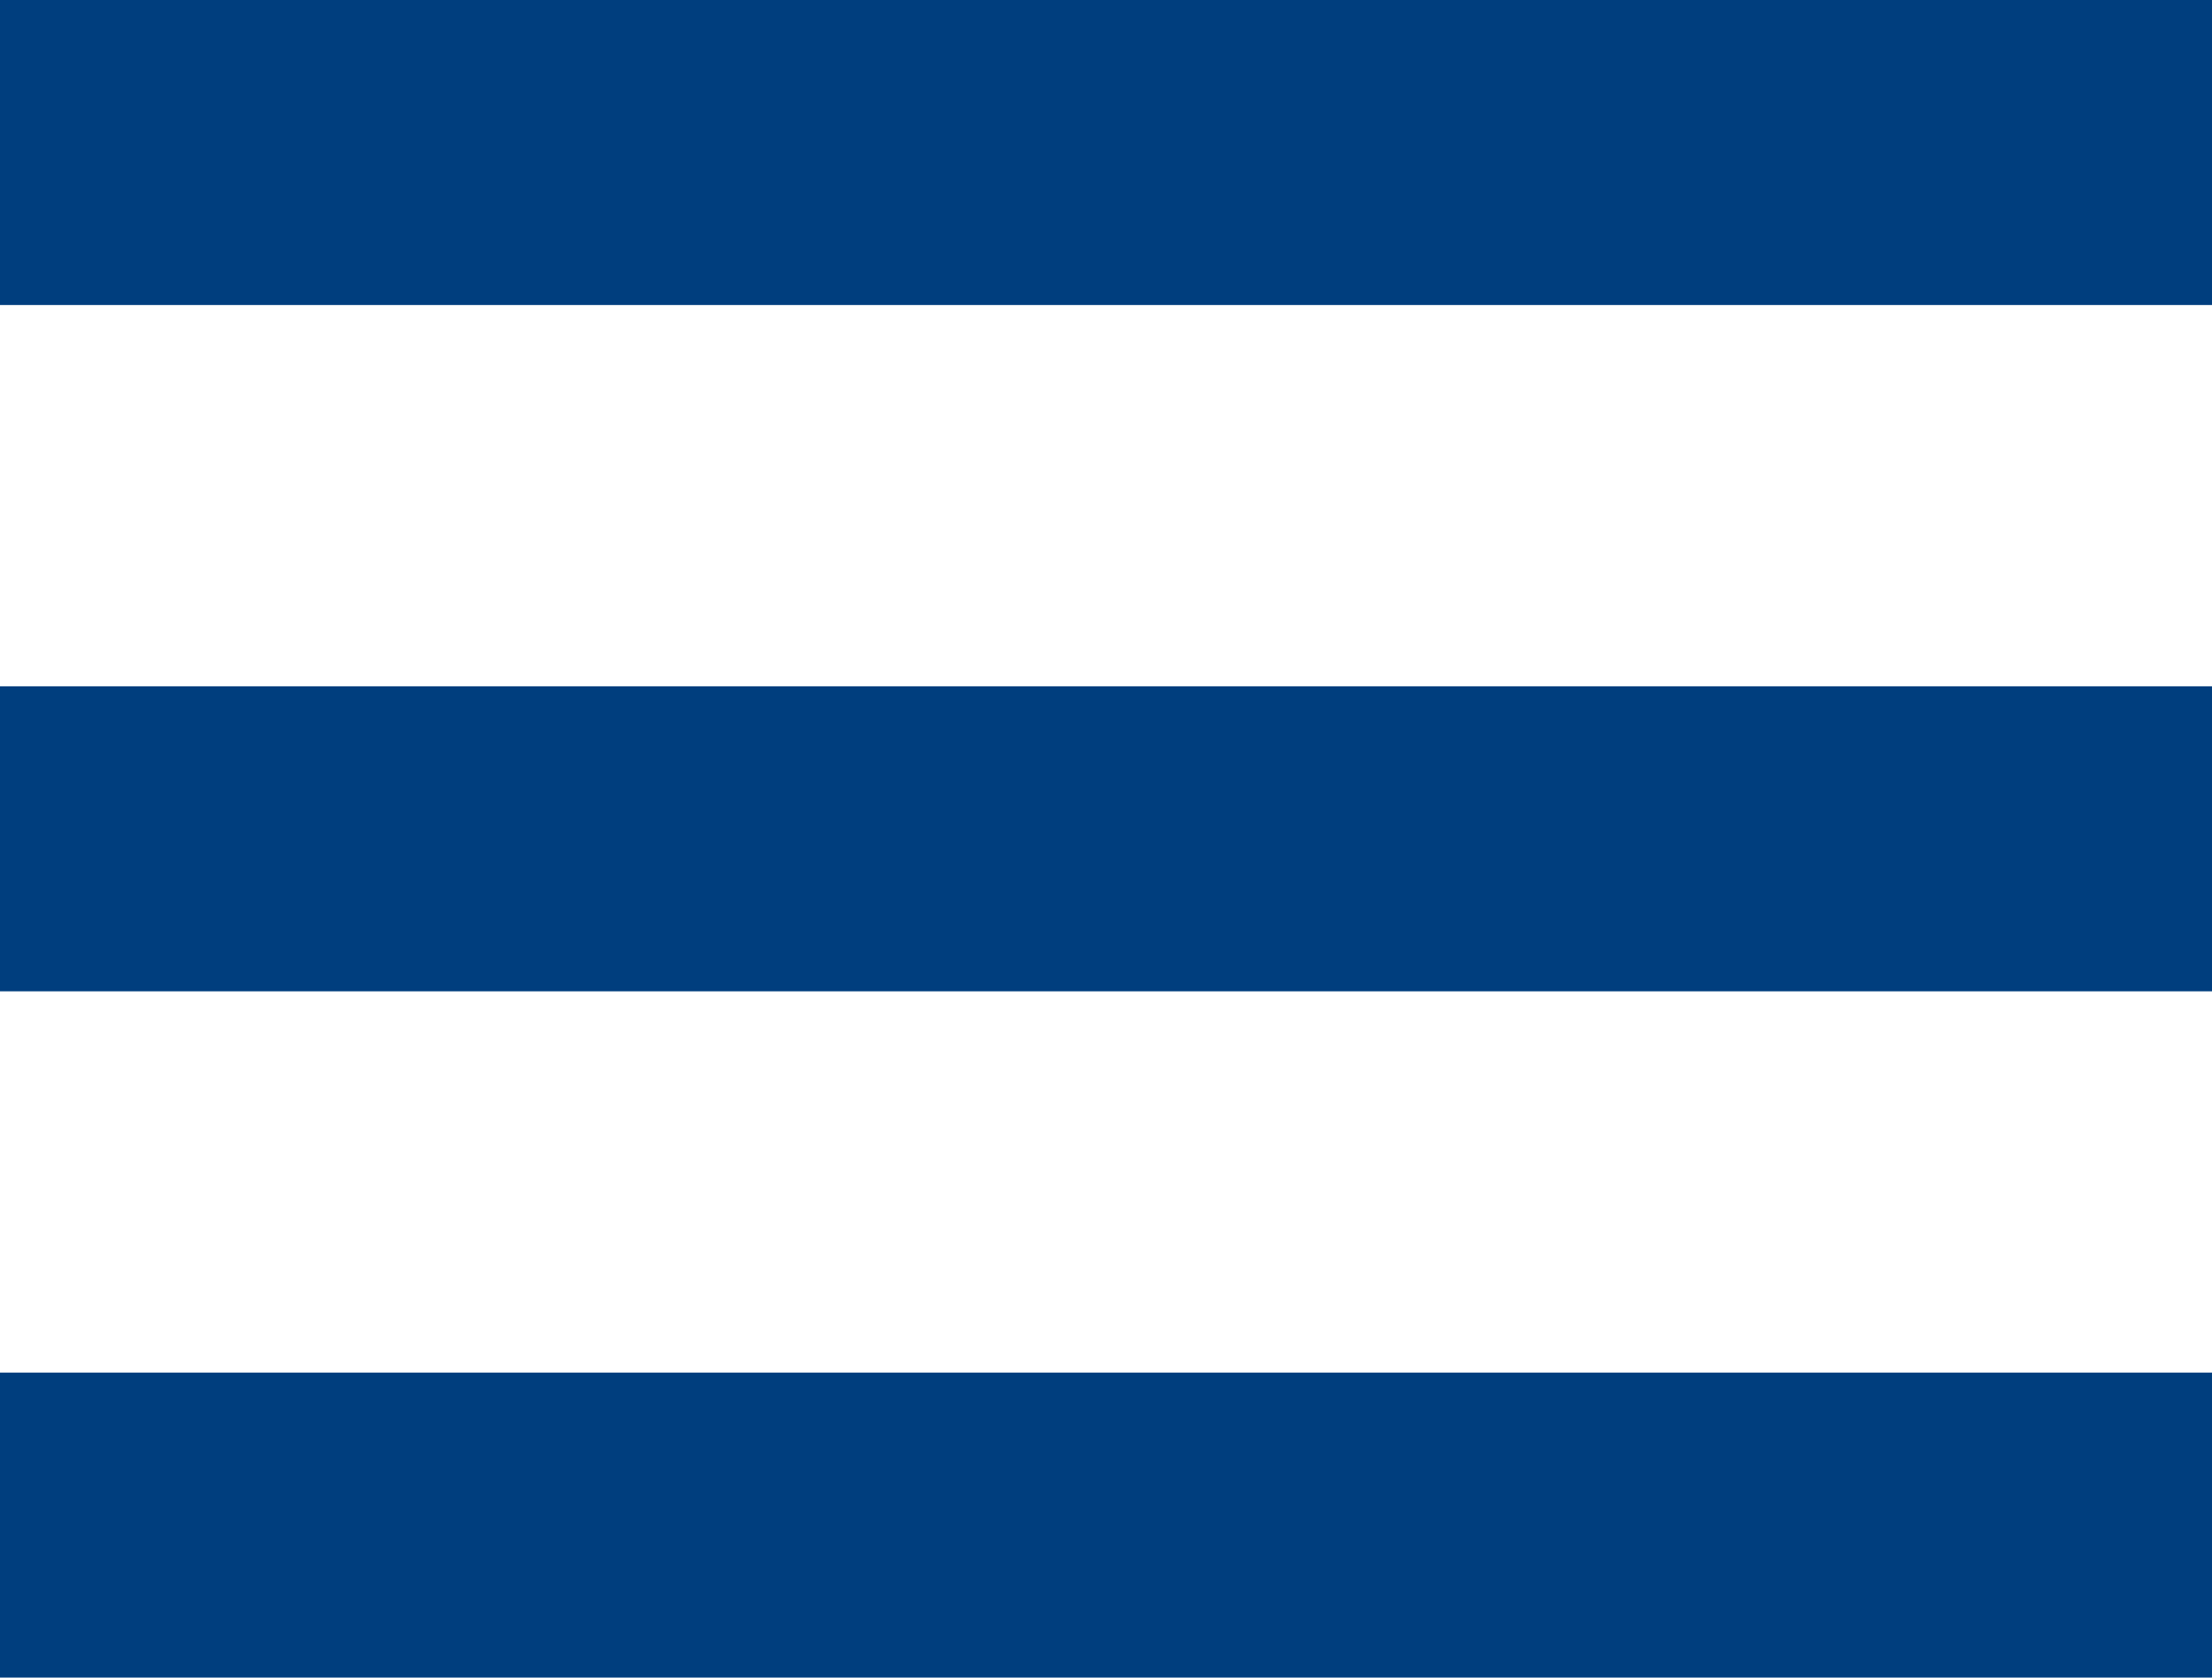 <?xml version="1.0" ?>
<!DOCTYPE svg  PUBLIC '-//W3C//DTD SVG 1.1//EN'  'http://www.w3.org/Graphics/SVG/1.1/DTD/svg11.dtd'>
<svg enable-background="new 0 0 29 22" height="22px" id="Layer_1" version="1.1" viewBox="0 0 29 22" width="29px" xml:space="preserve" xmlns="http://www.w3.org/2000/svg" xmlns:xlink="http://www.w3.org/1999/xlink">
	<g>
		<rect fill="#003e7e" height="4" width="29"/>
		<rect class="middle__path" fill="#003e7e" height="4" width="29" y="9"/>
		<rect fill="#003e7e" height="4" width="29" y="18"/>
	</g>
</svg>